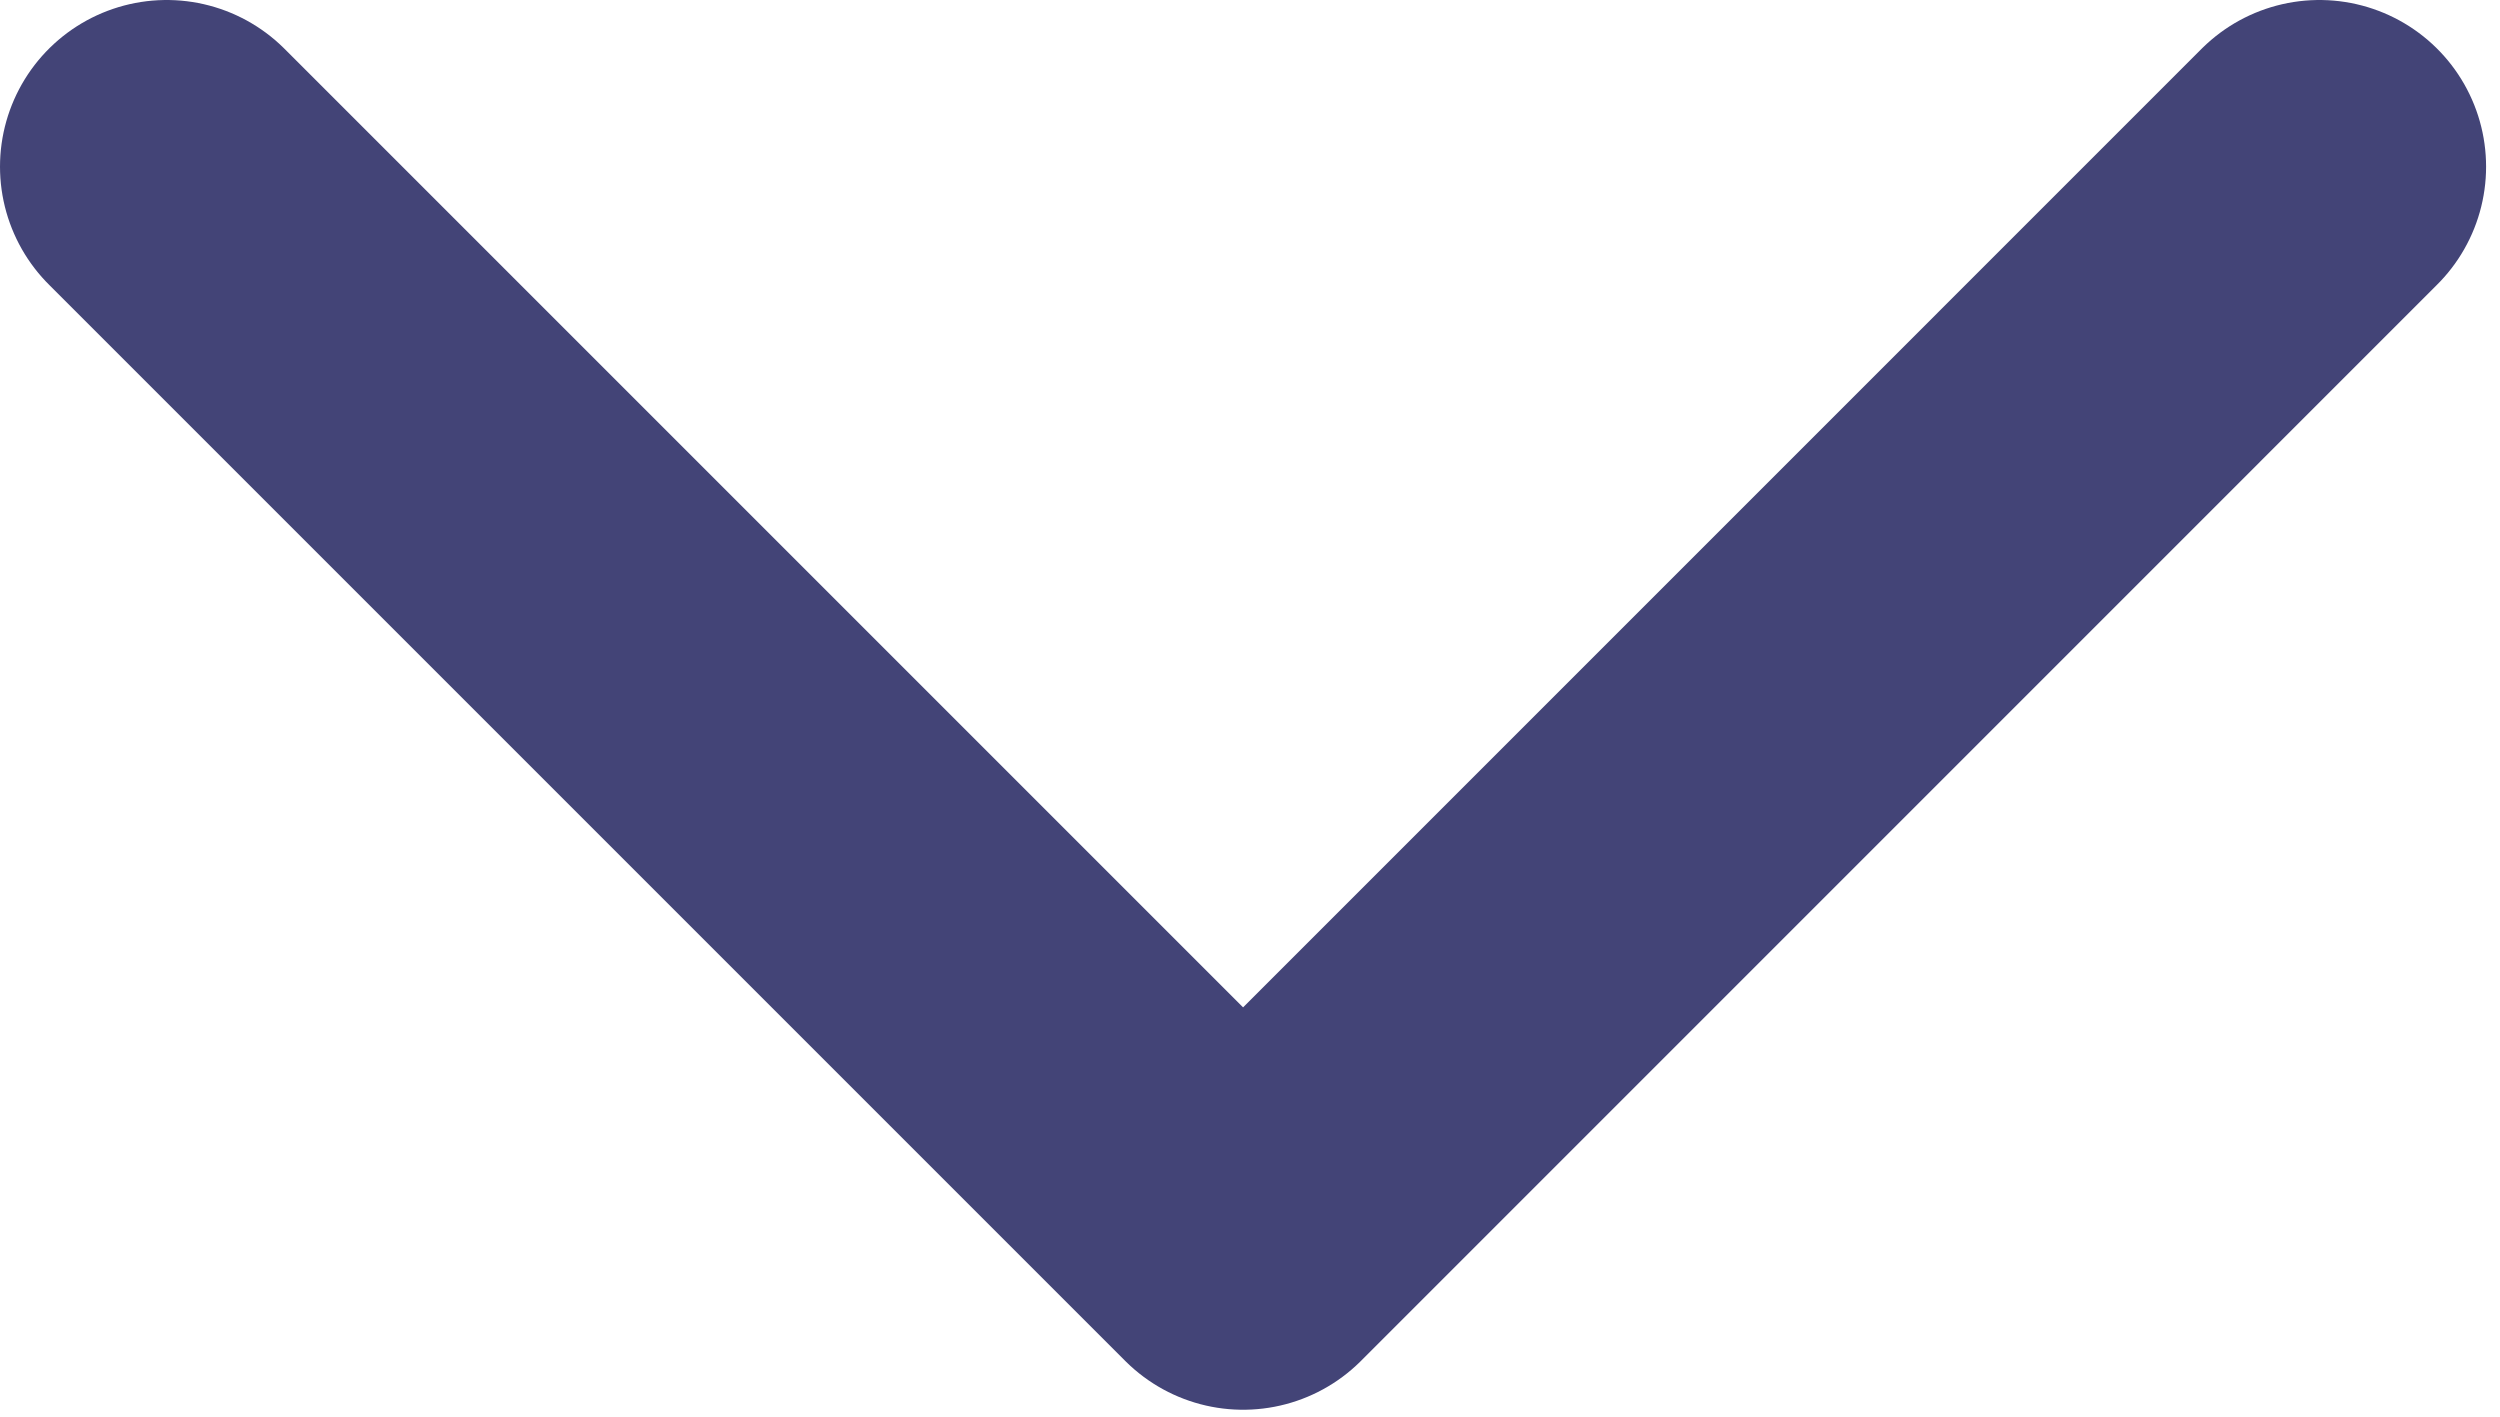 <svg width="30" height="17" viewBox="0 0 30 17" fill="none" xmlns="http://www.w3.org/2000/svg">
<path d="M2 2L14.917 14.917L27.833 2" stroke="#434477" stroke-width="4" stroke-linecap="round" stroke-linejoin="round"/>
</svg>
